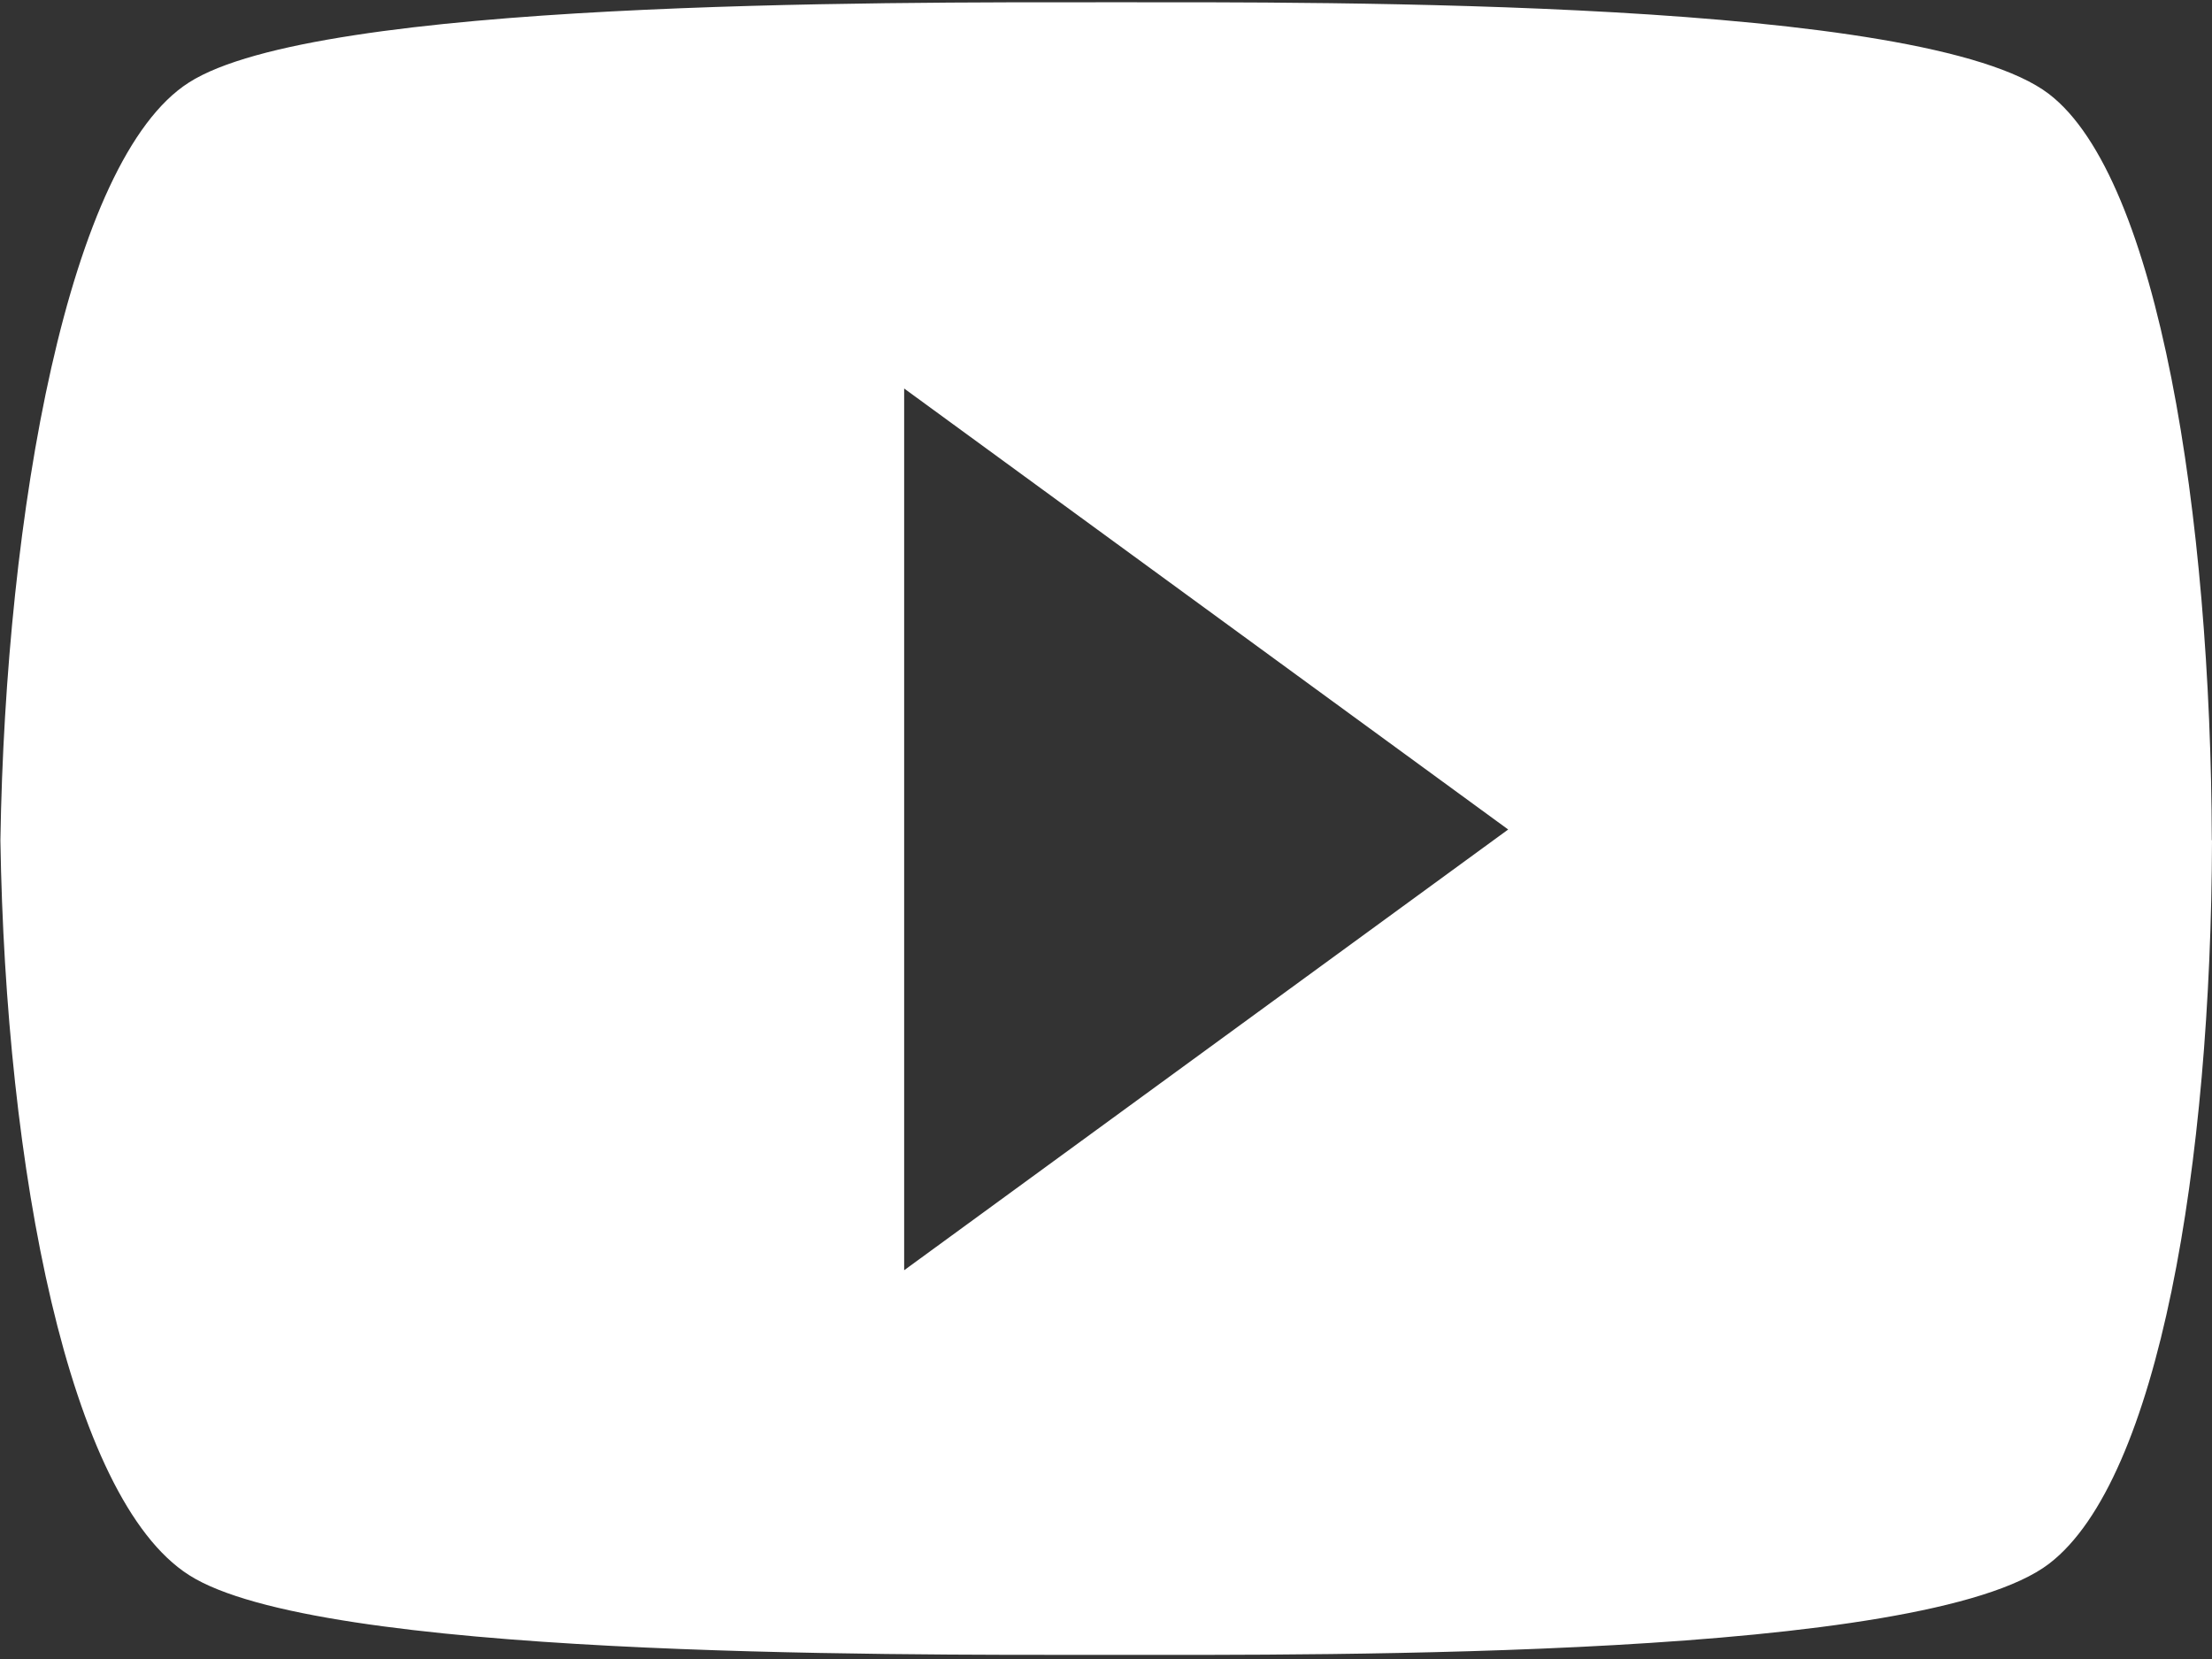 <svg xmlns="http://www.w3.org/2000/svg" width="44" height="33" viewBox="0 0 44 33">
  <rect x="0" y="0" width="44" height="33" fill="#333333" stroke="none"/>
  <defs>
    <style>
      .cls-1 {
        fill: #fff;
        fill-rule: evenodd;
      }
    </style>
  </defs>
  <path id="YouTube_icon" data-name="YouTube icon" class="cls-1" d="M44,16.716v0h0c-0.017,6.4-1.05,12.712-3.24,14.388-2.48,1.9-14.345,1.814-18.718,1.814-4.558,0-15.724.051-18.283-1.588C1.36,29.8.111,23.235,0.008,16.72h0V16.711h0C0.111,10.2,1.36,3.174,3.755,1.643,6.315,0,17.48.045,22.038,0.045c4.373,0,16.238-.074,18.718,1.824,2.191,1.676,3.223,8.442,3.24,14.842h0v0ZM17.985,7.728V25.267L30,16.5Z"/>
</svg>
